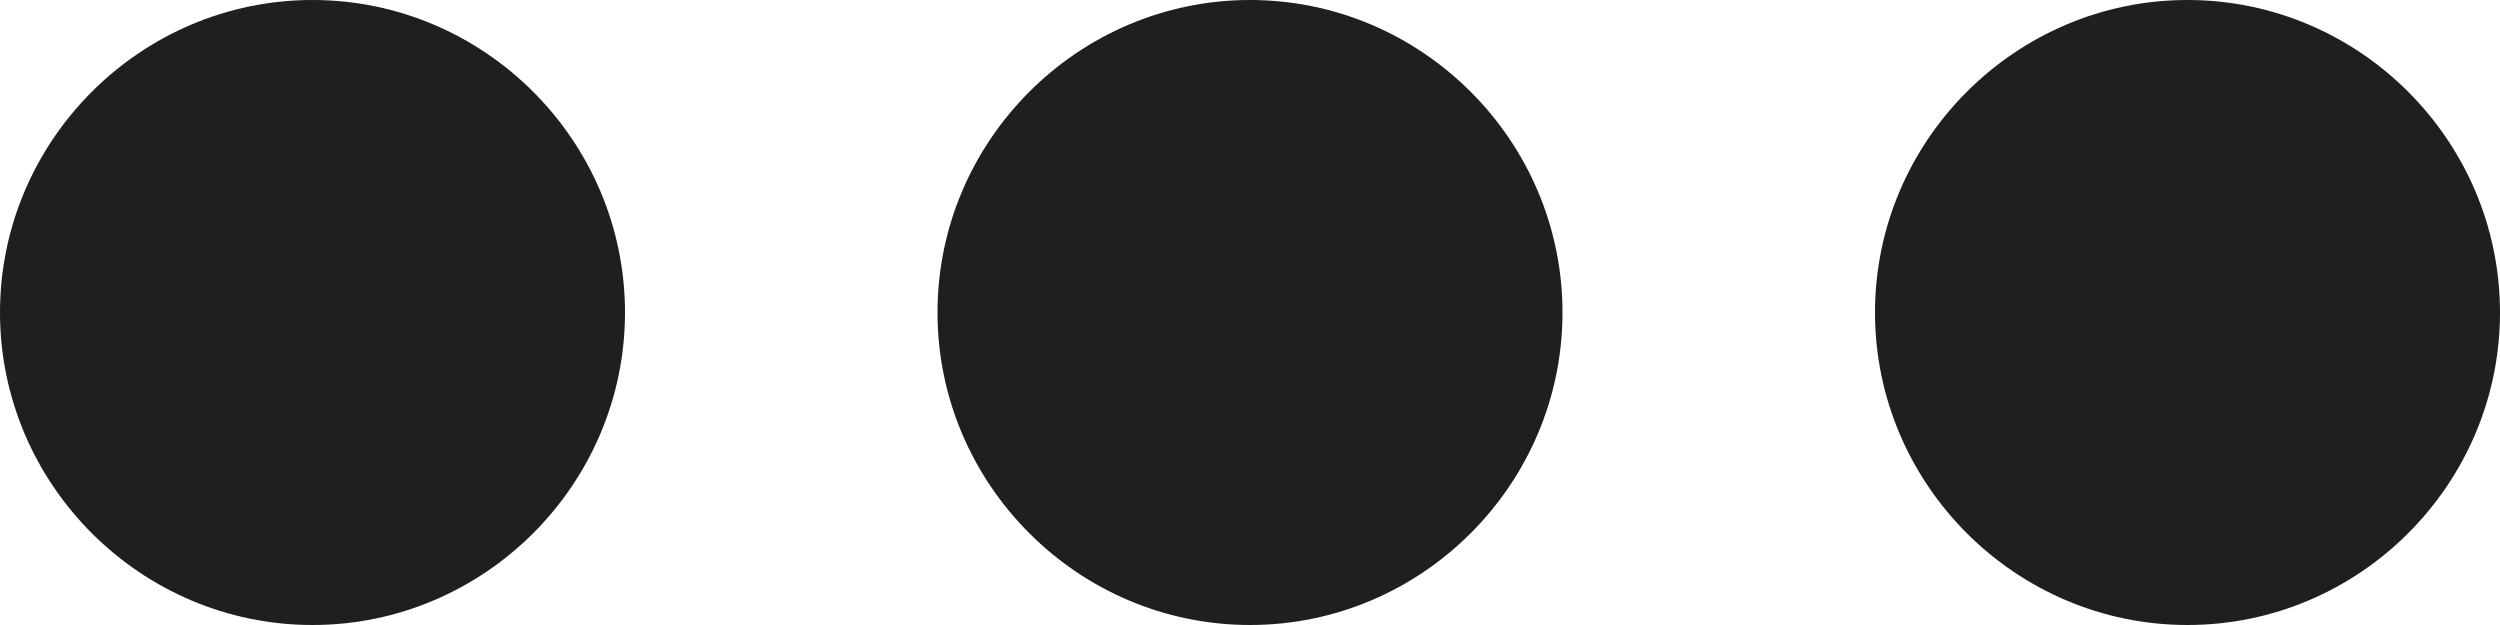 <svg xmlns="http://www.w3.org/2000/svg" width="16" height="4" viewBox="0 0 16 4">
    <path fill="#1F1F1F" fill-rule="evenodd" d="M2 0C.9 0 0 .9 0 2s.9 2 2 2 2-.9 2-2-.9-2-2-2zm12 0c-1.1 0-2 .9-2 2s.9 2 2 2 2-.9 2-2-.9-2-2-2zM8 0C6.9 0 6 .9 6 2s.9 2 2 2 2-.9 2-2-.9-2-2-2z"/>
</svg>
